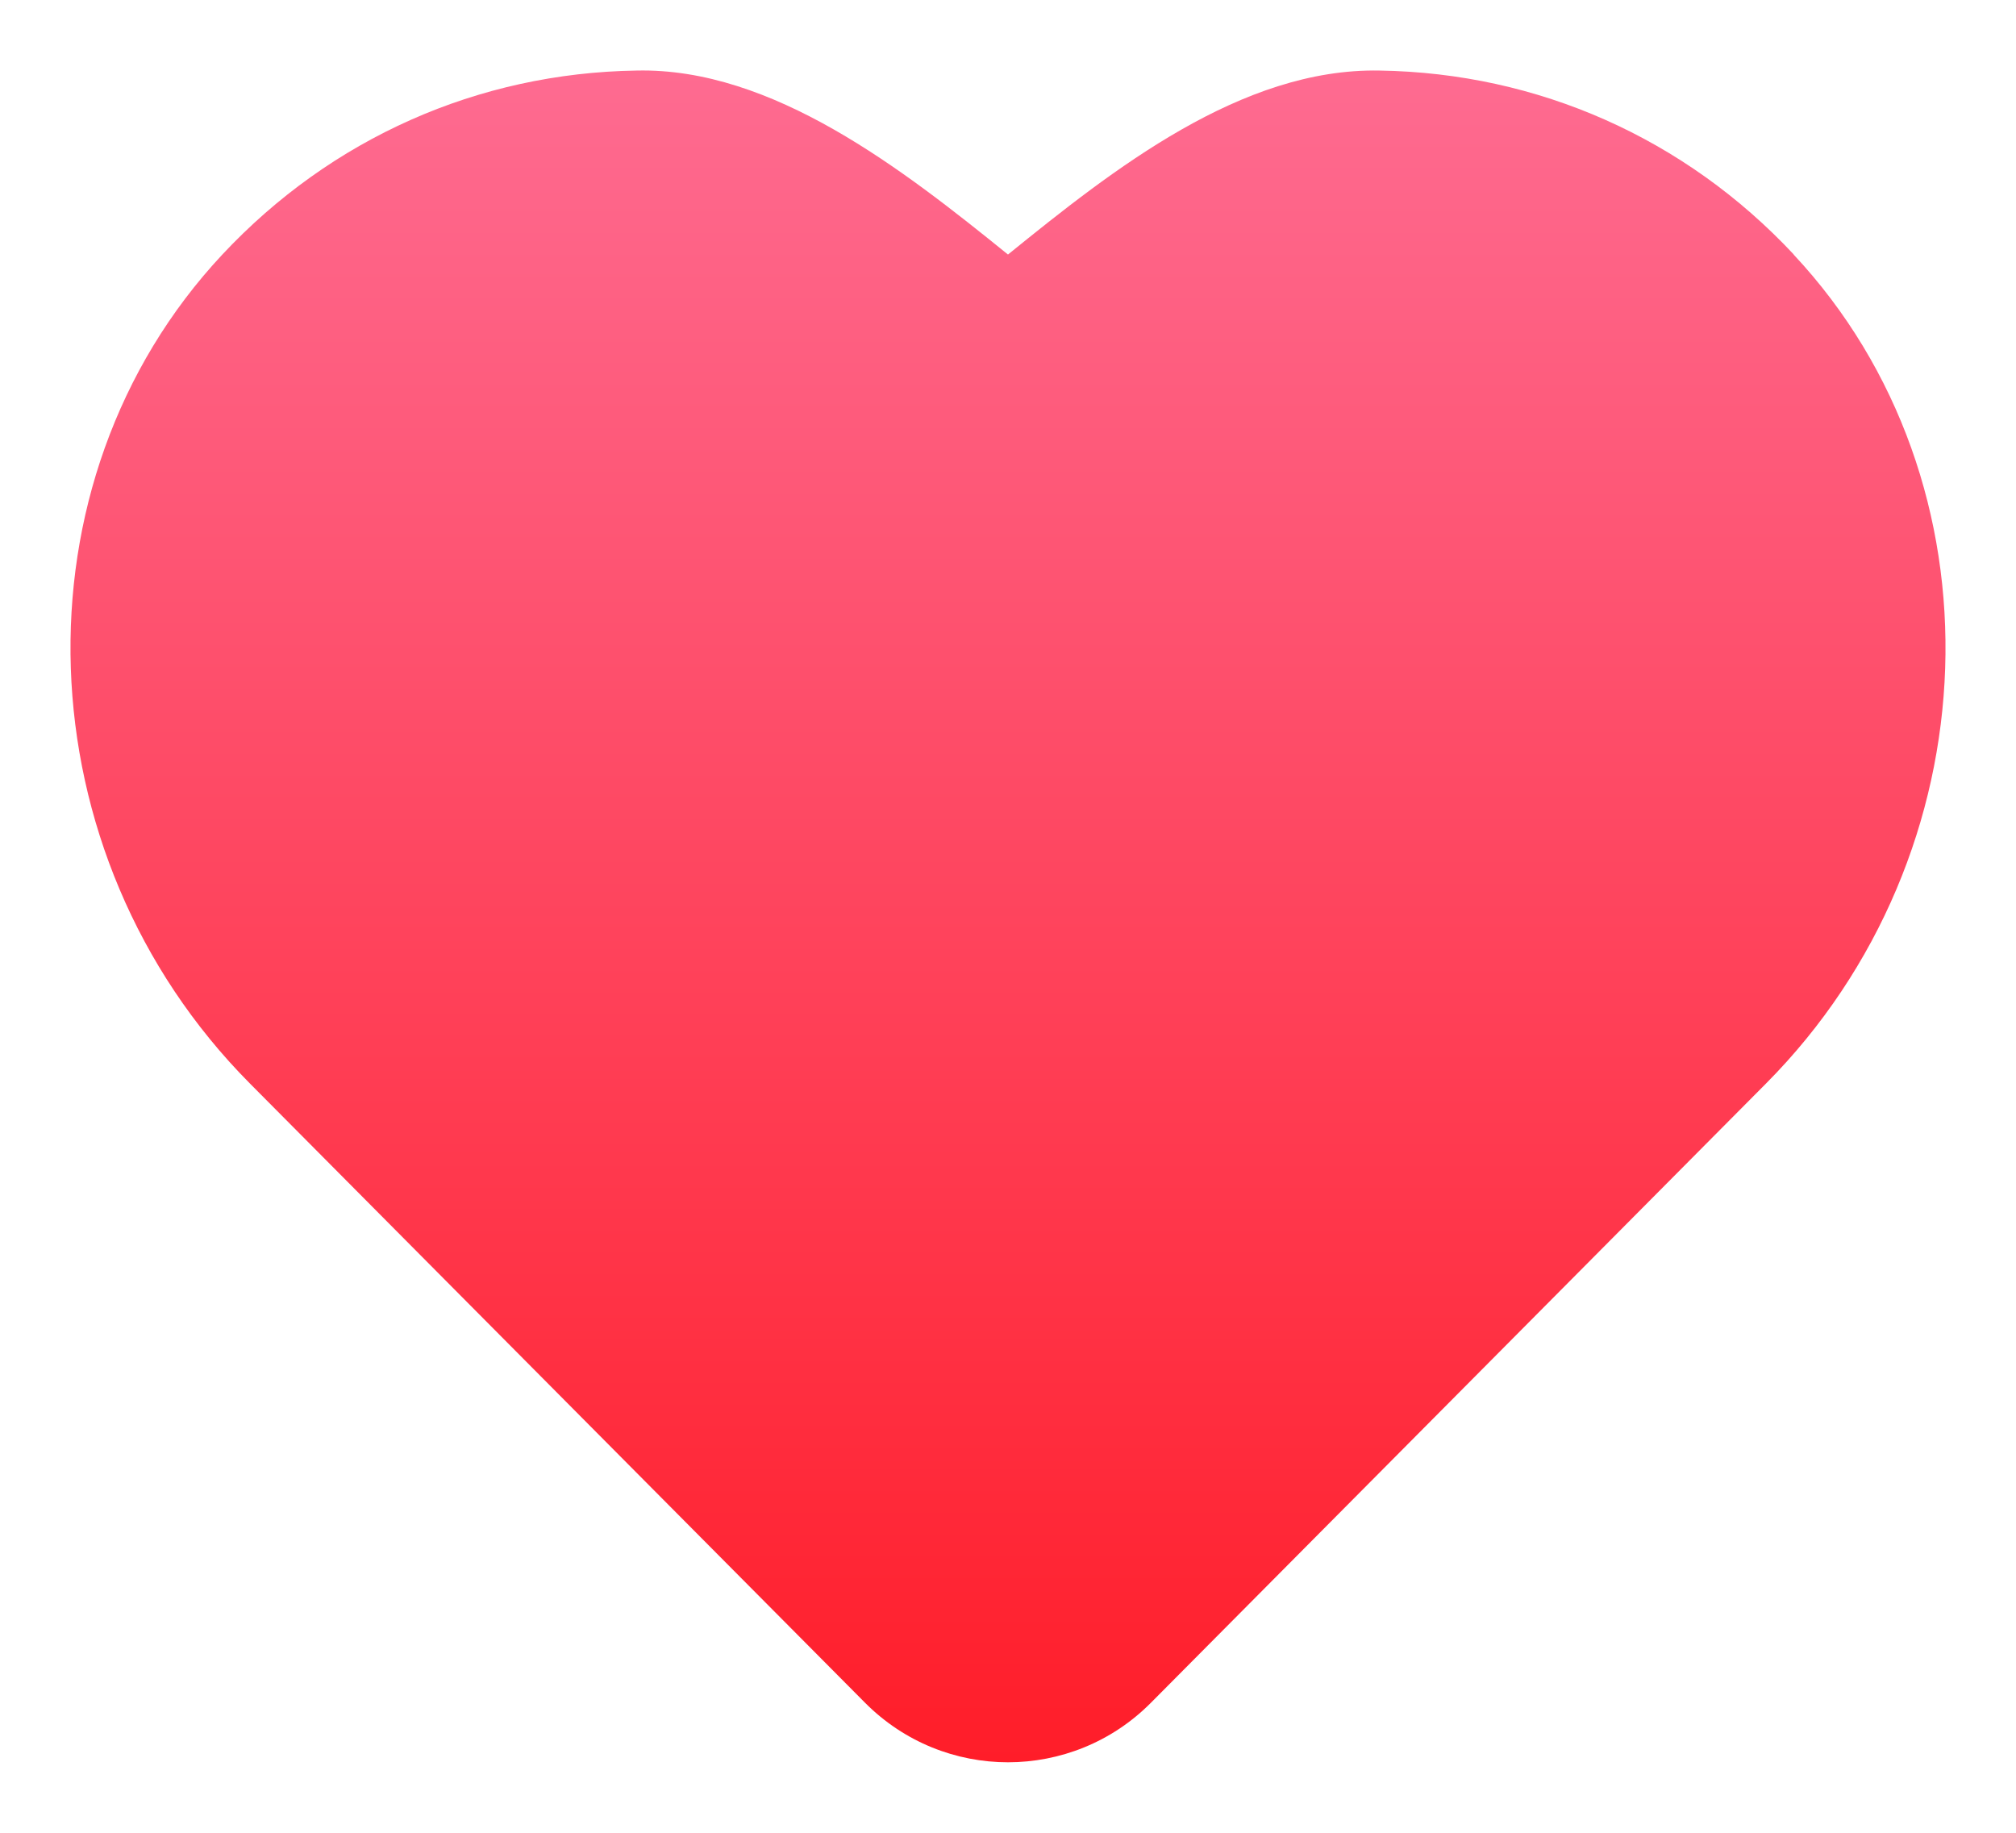 <svg width="286" height="260" viewBox="0 0 286 260" fill="none" xmlns="http://www.w3.org/2000/svg">
<g filter="url(#filter0_d_146_2345)">
<path d="M254.478 32.107C239.057 15.612 218.187 6.352 195.728 6.01C176.109 5.627 157.889 20.044 142.997 32.107C128.106 20.057 109.574 5.559 90.294 6.01C67.835 6.352 46.979 15.612 31.544 32.107C1.354 64.387 3.107 117.142 35.457 149.709L122.712 237.547C128.31 243.182 135.66 246 142.997 246C150.334 246 157.698 243.182 163.283 237.547L250.537 149.709C282.888 117.142 284.654 64.387 254.45 32.107H254.478Z" fill="url(#paint0_linear_146_2345)"/>
</g>
<defs>
<filter id="filter0_d_146_2345" x="0" y="0" width="286" height="260" filterUnits="userSpaceOnUse" color-interpolation-filters="sRGB">
<feFlood flood-opacity="0" result="BackgroundImageFix"/>
<feColorMatrix in="SourceAlpha" type="matrix" values="0 0 0 0 0 0 0 0 0 0 0 0 0 0 0 0 0 0 127 0" result="hardAlpha"/>
<feOffset dy="4"/>
<feGaussianBlur stdDeviation="5"/>
<feComposite in2="hardAlpha" operator="out"/>
<feColorMatrix type="matrix" values="0 0 0 0 0 0 0 0 0 0 0 0 0 0 0 0 0 0 0.25 0"/>
<feBlend mode="normal" in2="BackgroundImageFix" result="effect1_dropShadow_146_2345"/>
<feBlend mode="normal" in="SourceGraphic" in2="effect1_dropShadow_146_2345" result="shape"/>
</filter>
<linearGradient id="paint0_linear_146_2345" x1="143" y1="6" x2="143" y2="246" gradientUnits="userSpaceOnUse">
<stop stop-color="#FE6B91"/>
<stop offset="1" stop-color="#FF1D29"/>
</linearGradient>
</defs>
</svg>
